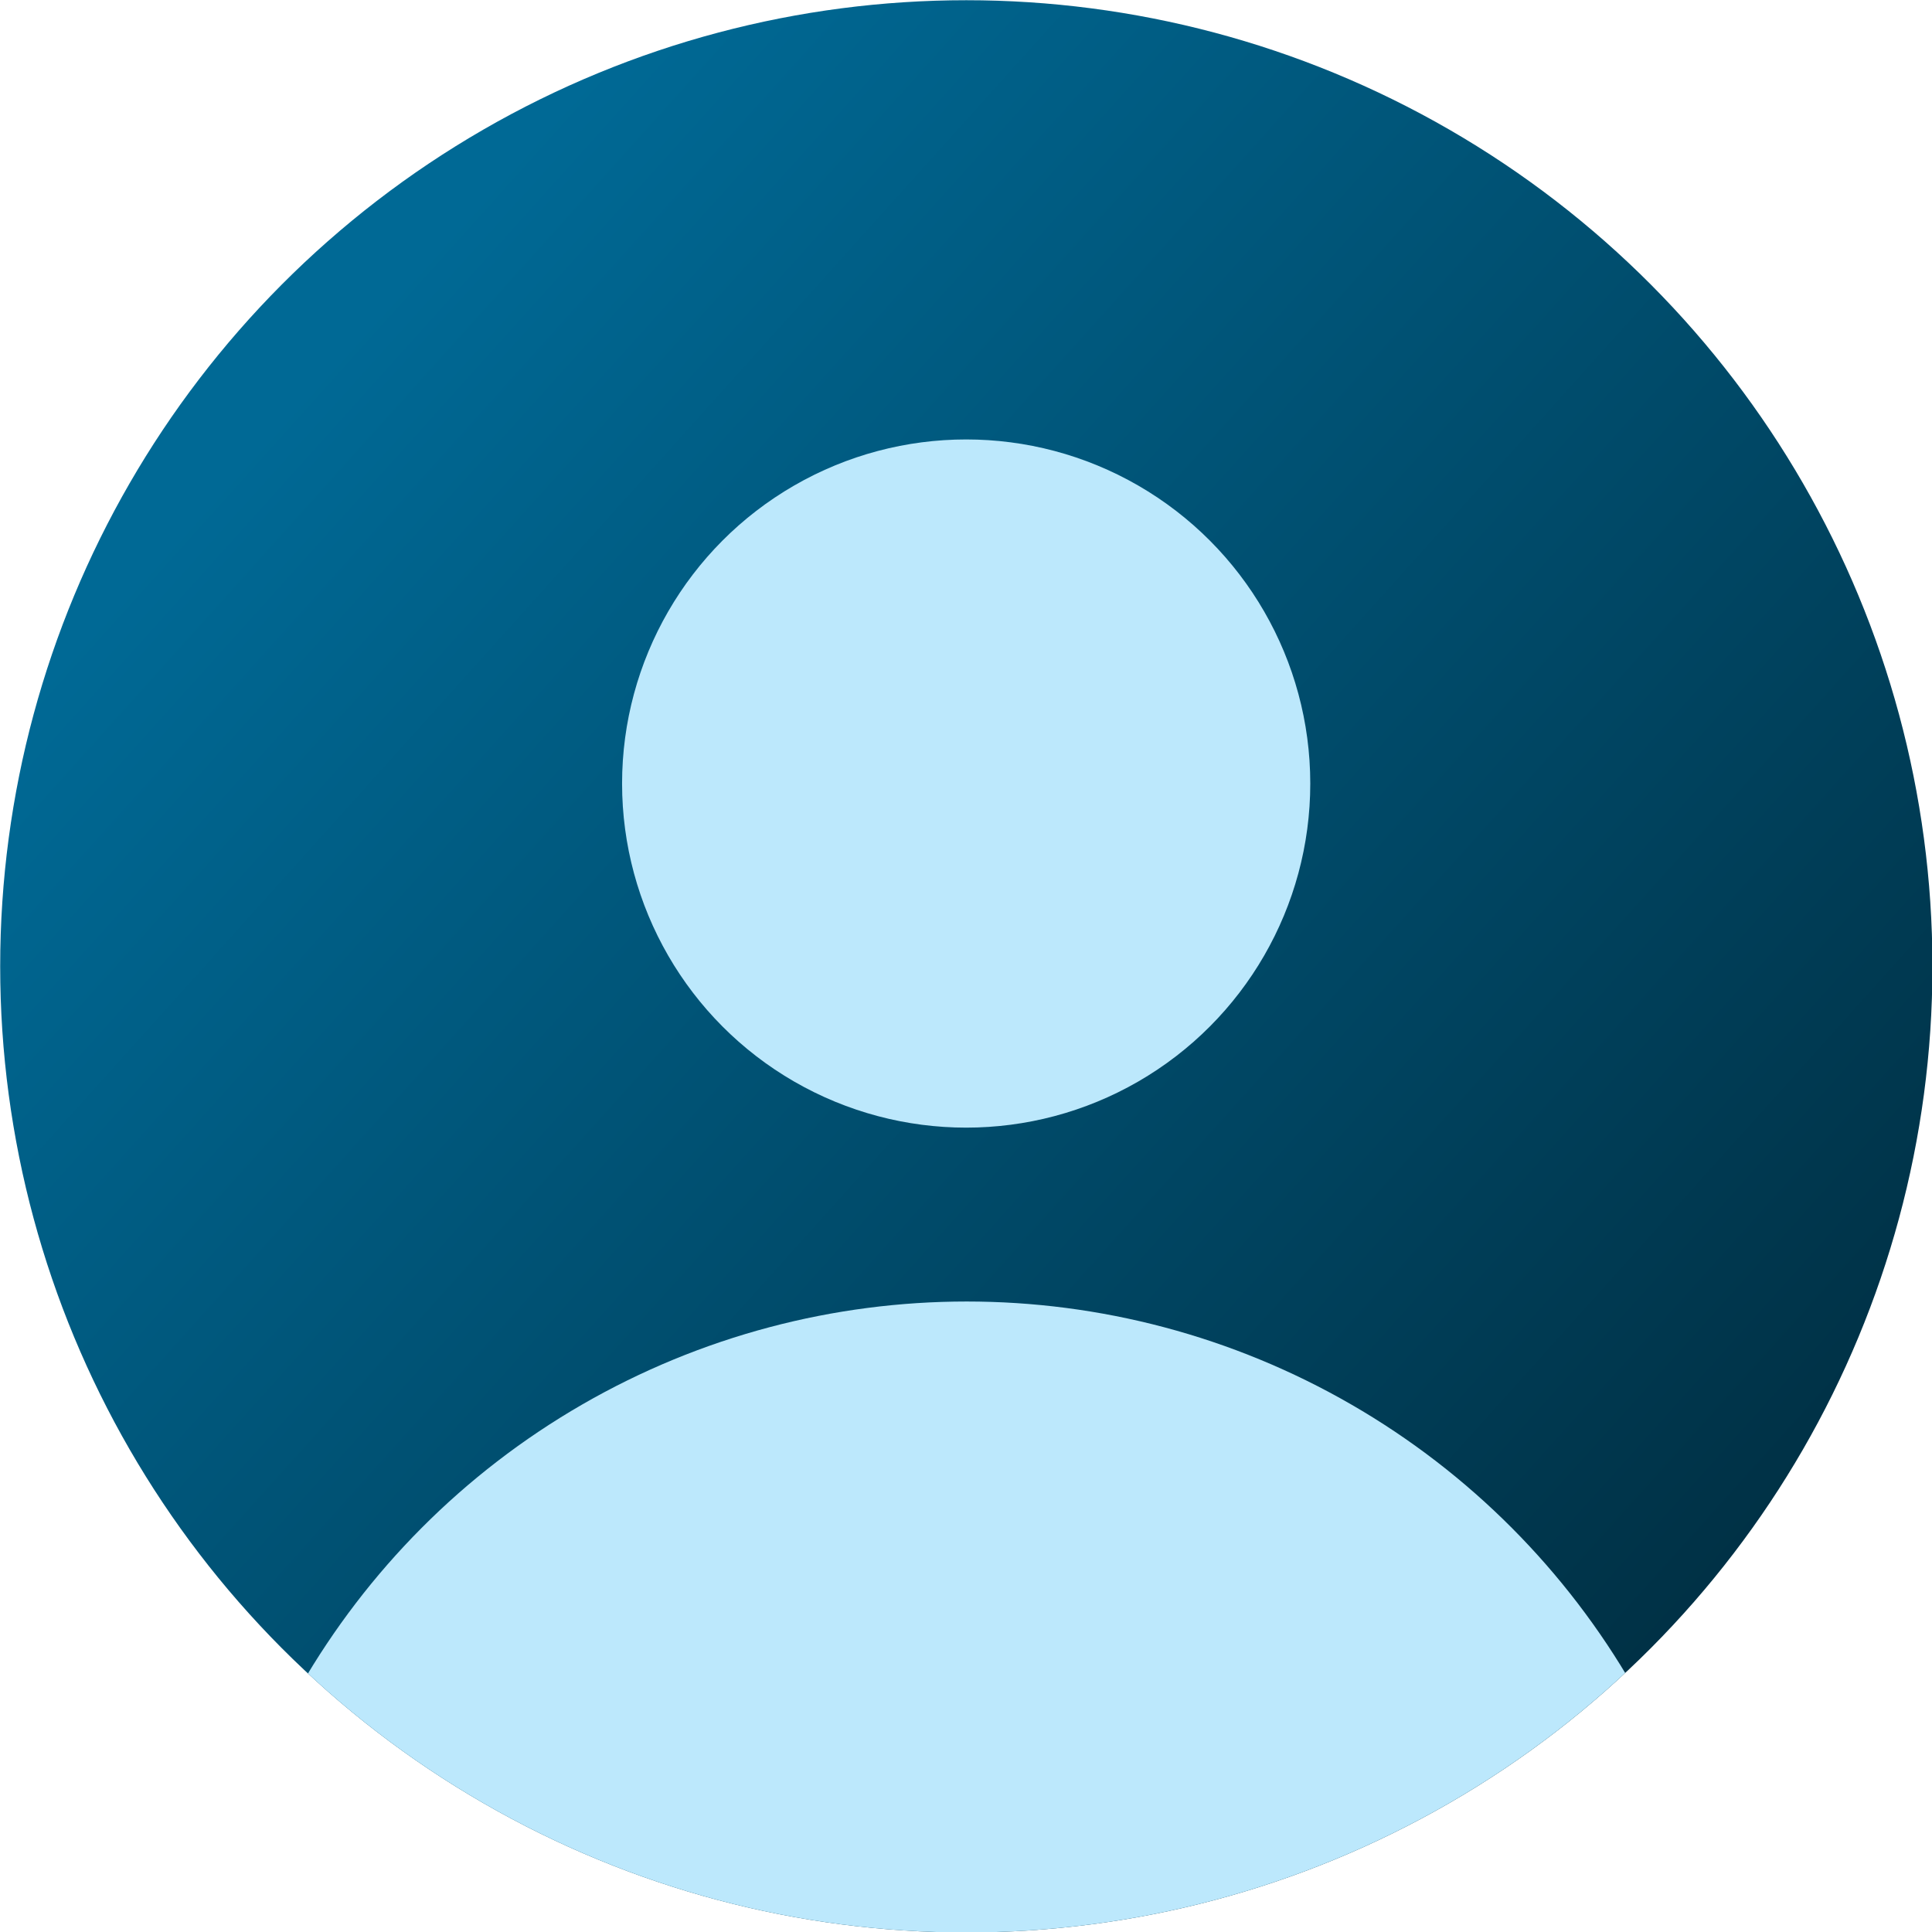 <?xml version="1.0" encoding="UTF-8" standalone="no"?>
<!DOCTYPE svg PUBLIC "-//W3C//DTD SVG 1.1//EN" "http://www.w3.org/Graphics/SVG/1.1/DTD/svg11.dtd">
<svg width="100%" height="100%" viewBox="0 0 500 500" version="1.1" xmlns="http://www.w3.org/2000/svg" xmlns:xlink="http://www.w3.org/1999/xlink" xml:space="preserve" xmlns:serif="http://www.serif.com/" style="fill-rule:evenodd;clip-rule:evenodd;stroke-linejoin:round;stroke-miterlimit:2;">
    <g transform="matrix(2.457,0,0,2.457,-392.806,-460.988)">
        <circle cx="261.655" cy="289.409" r="101.763" style="fill:url(#_Linear1);"/>
        <clipPath id="_clip2">
            <circle cx="261.655" cy="289.409" r="101.763"/>
        </clipPath>
        <g clip-path="url(#_clip2)">
            <g transform="matrix(0.407,0,0,0.407,152.838,173.561)">
                <circle cx="267.329" cy="237.329" r="89.052" style="fill:rgb(188,232,252);"/>
            </g>
            <g transform="matrix(0.91,0,0,0.91,18.431,189.78)">
                <circle cx="267.329" cy="237.329" r="89.052" style="fill:rgb(188,232,252);"/>
            </g>
        </g>
    </g>
    <defs>
        <linearGradient id="_Linear1" x1="0" y1="0" x2="1" y2="0" gradientUnits="userSpaceOnUse" gradientTransform="matrix(150.235,132.504,-132.504,150.235,192.442,226.31)"><stop offset="0" style="stop-color:rgb(0,105,149);stop-opacity:1"/><stop offset="1" style="stop-color:rgb(0,48,68);stop-opacity:1"/></linearGradient>
    </defs>
</svg>
